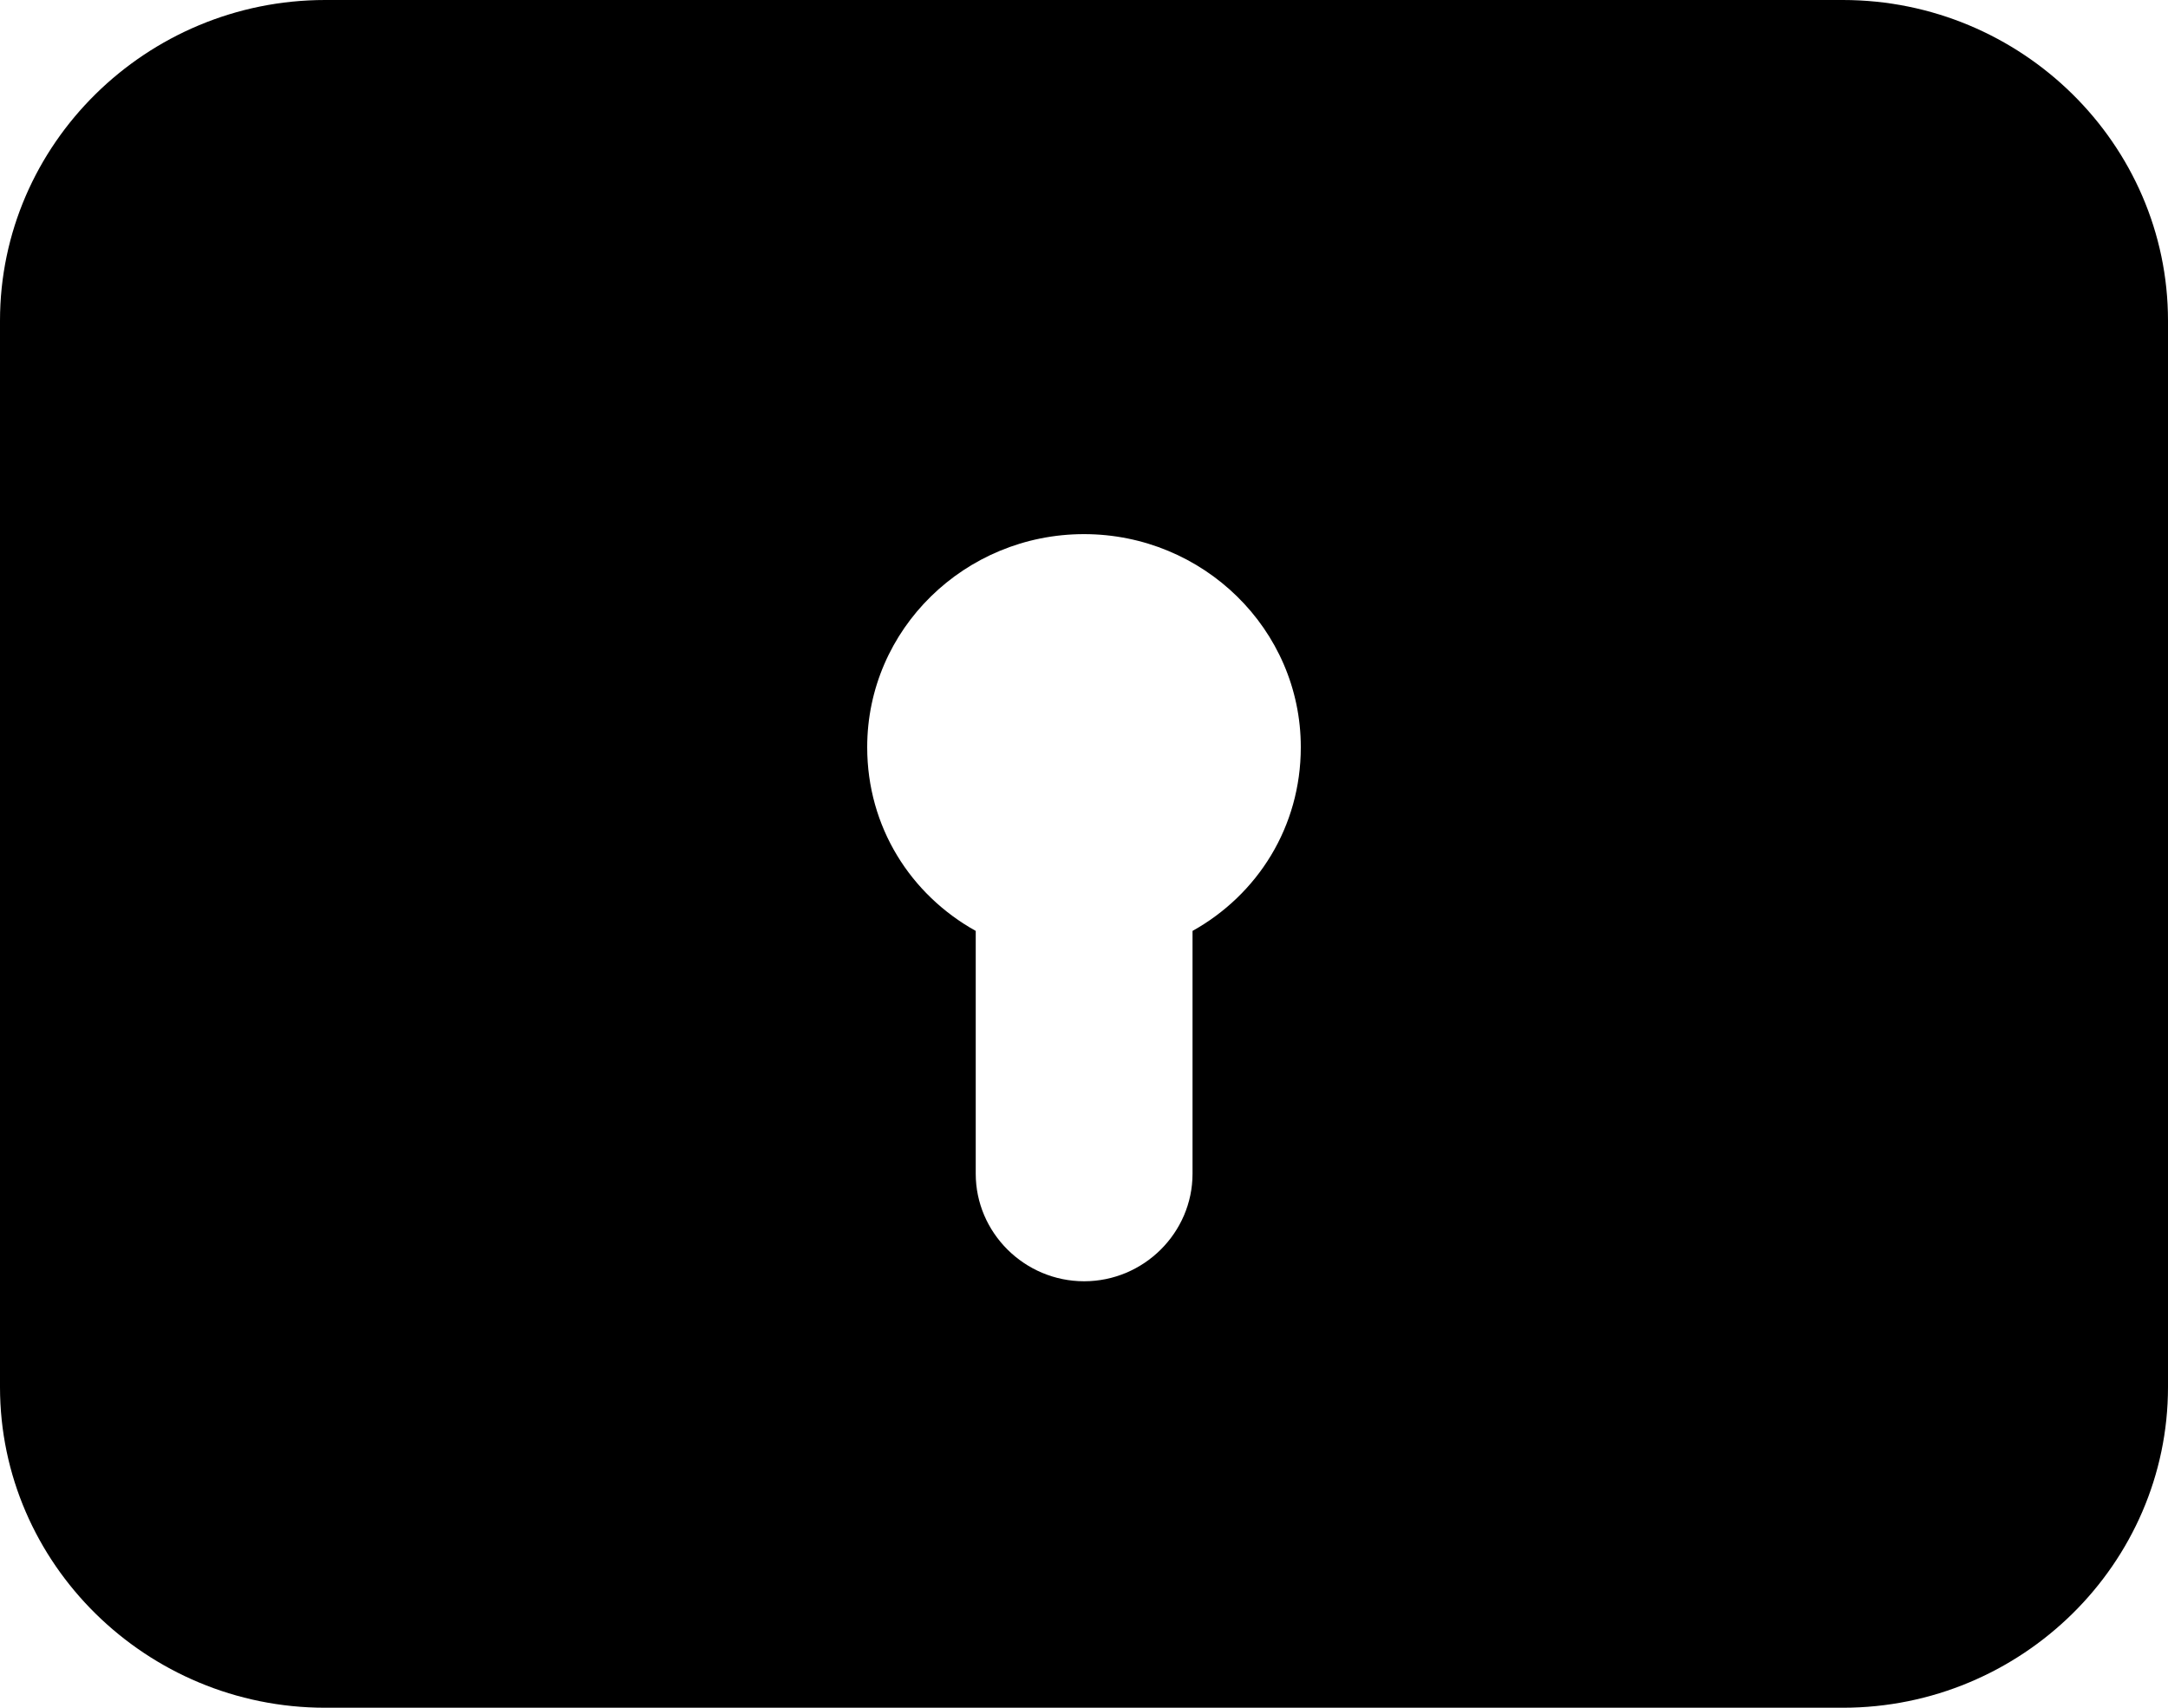 <svg width="33px" height="26px" viewBox="0 0 33 26" version="1.1" xmlns="http://www.w3.org/2000/svg" xmlns:xlink="http://www.w3.org/1999/xlink">
    <g id="高保真" stroke="none" stroke-width="1" fill="none" fill-rule="evenodd">
        <g id="登录" transform="translate(-46, -641)" fill="#000000" fill-rule="nonzero">
            <g id="密码" transform="translate(42, 607)">
                <g id="password" transform="translate(0, 15)">
                    <path d="M32.05,19 C34.771,19 37,21.193 37,23.883 L37,40.117 C37,42.809 34.771,45 32.05,45 L8.95,45 C6.23,45 4,42.809 4,40.117 L4,23.883 C4,21.193 6.229,19 8.95,19 L32.05,19 Z M20.5,27.132 C18.686,27.132 17.2,28.581 17.2,30.376 C17.2,31.591 17.862,32.622 18.852,33.173 L18.852,36.87 C18.852,37.767 19.593,38.507 20.502,38.507 C21.411,38.507 22.152,37.767 22.152,36.87 L22.152,33.173 C23.14,32.622 23.8,31.591 23.8,30.376 C23.8,28.581 22.314,27.132 20.5,27.132 Z" id="形状结合"></path>
                </g>
            </g>
        </g>
    </g>
</svg>